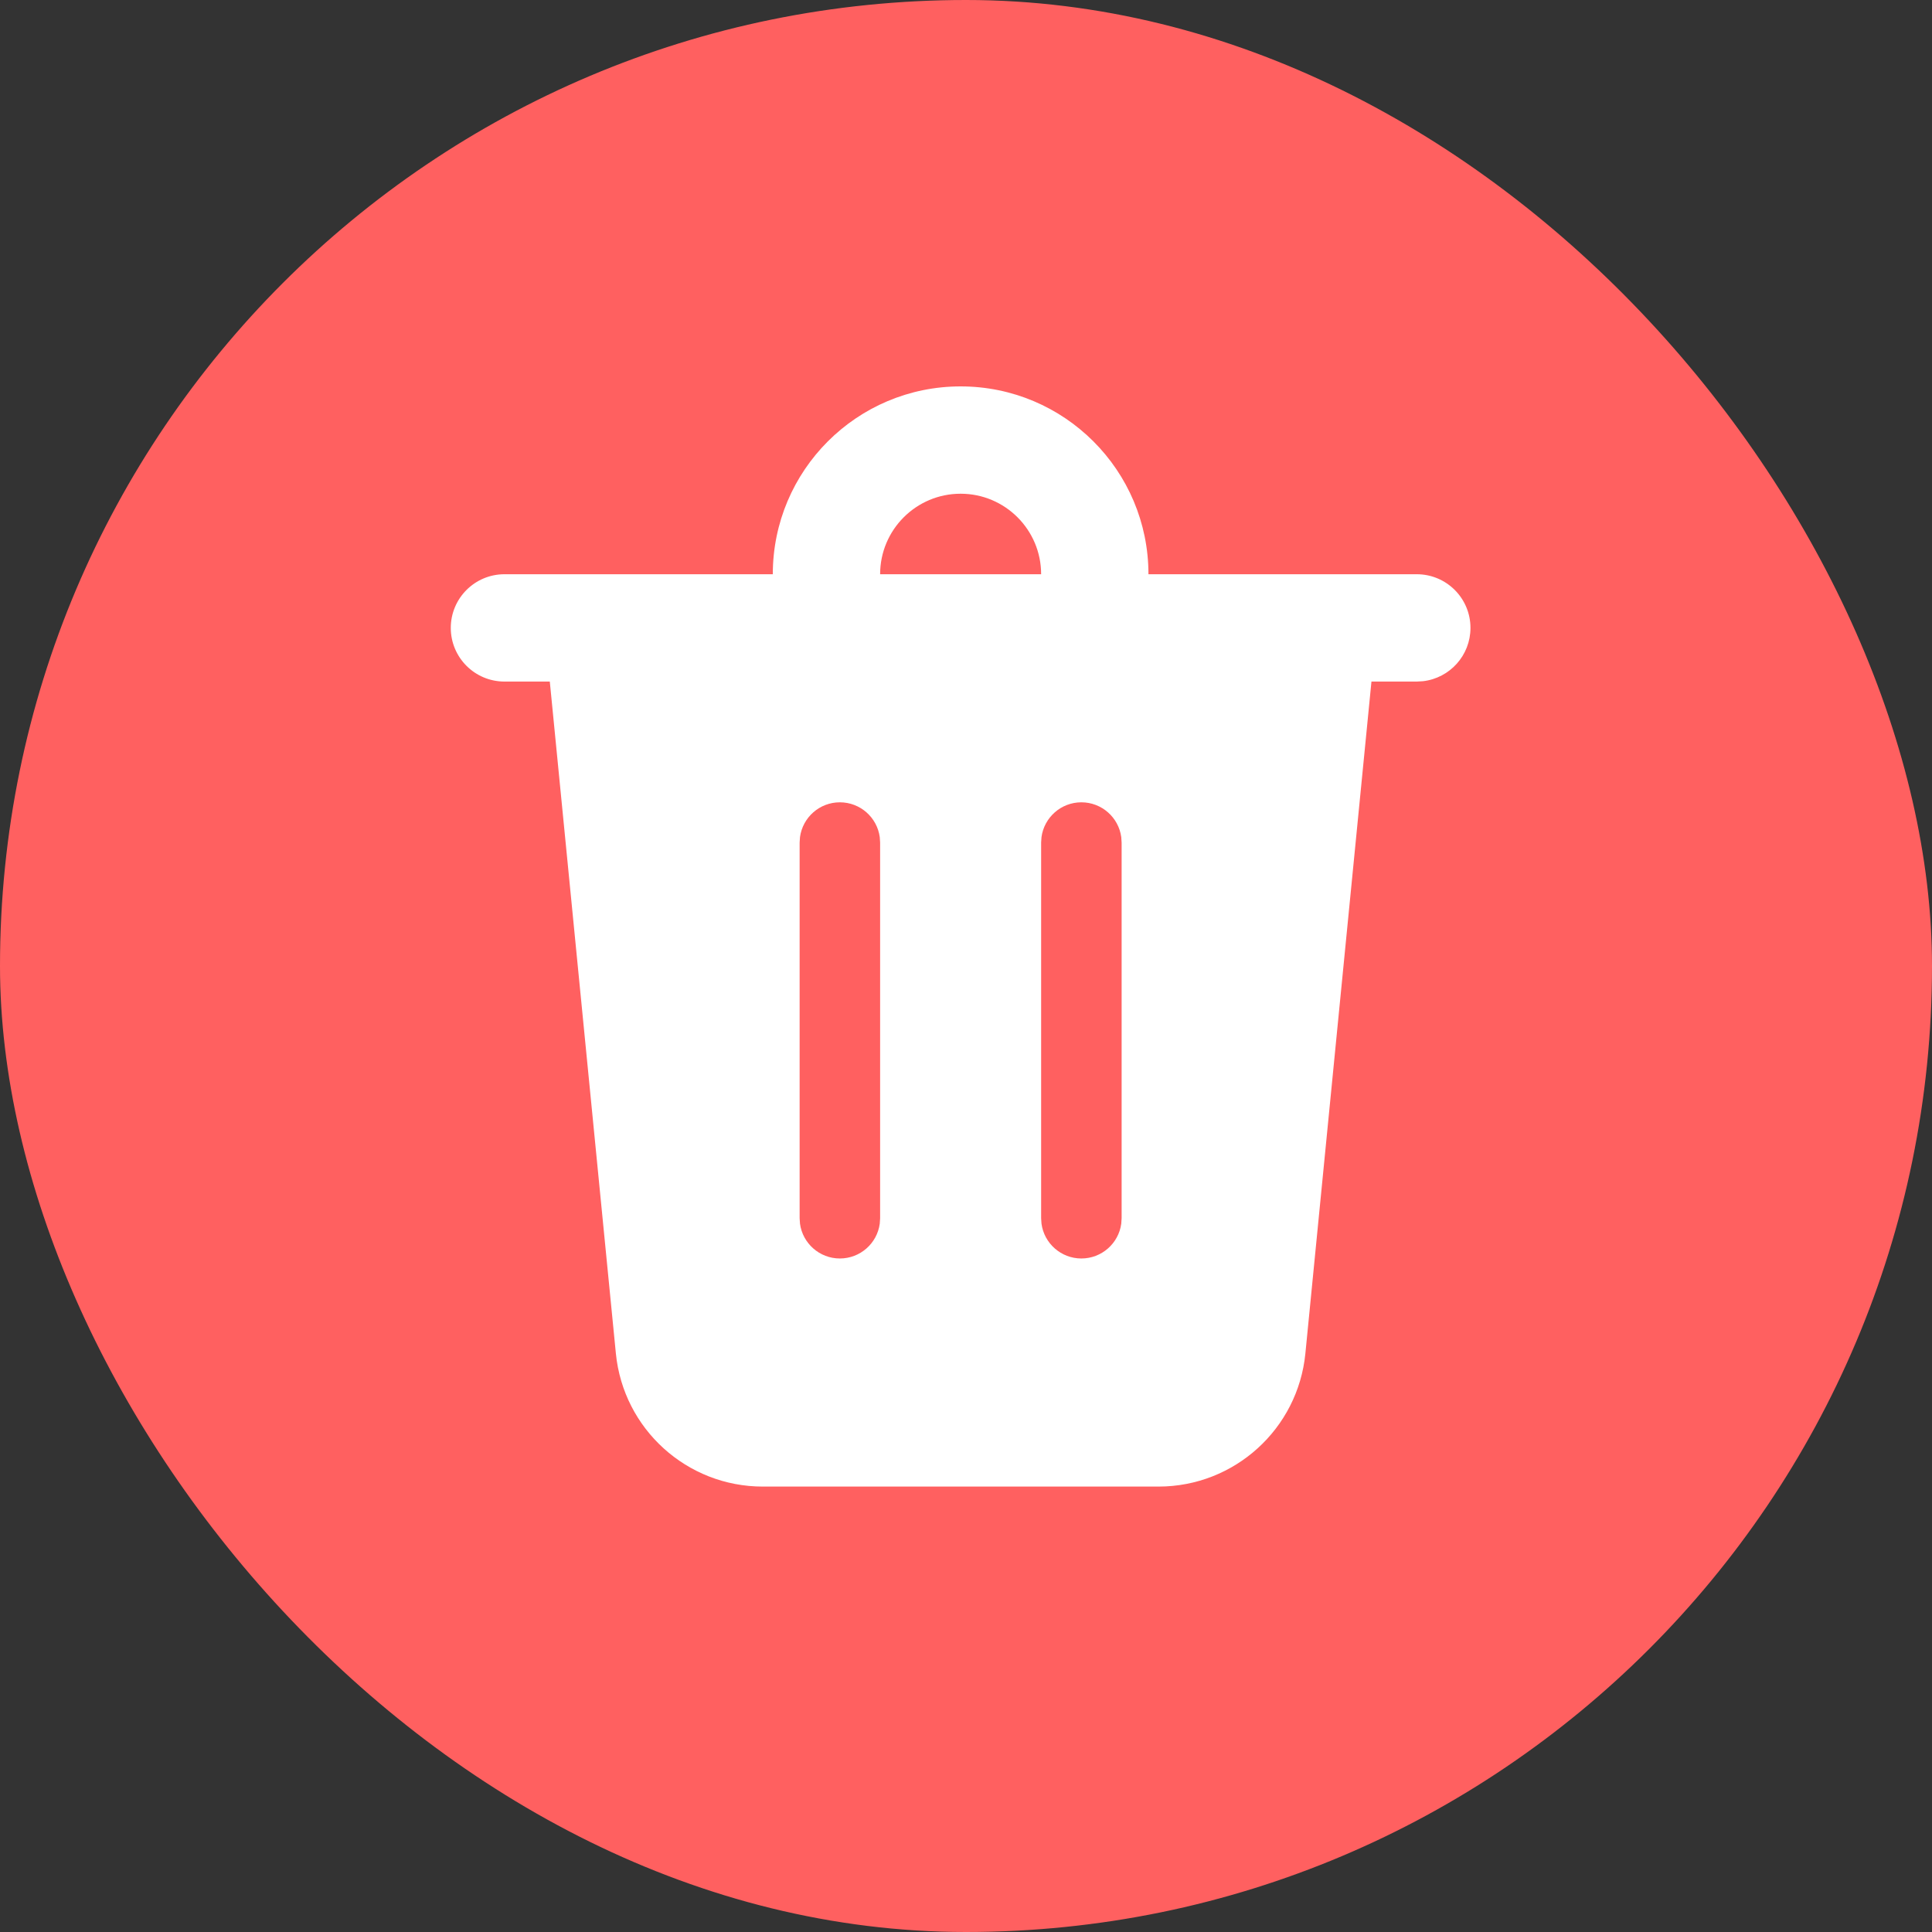 <svg width="80" height="80" viewBox="0 0 80 80" fill="none" xmlns="http://www.w3.org/2000/svg">
<rect x="0" y="0" width="80" height="80" fill="#333333" stroke="none"/>
<rect width="80" height="80" rx="40" fill="#FF6060"/>
<path d="M60.889 26C60.889 27.14 60.031 28.079 58.925 28.207L58.666 28.222H56.789L54.053 56.043C53.745 59.171 51.114 61.556 47.971 61.556H31.584C28.441 61.556 25.81 59.171 25.502 56.043L22.766 28.222H20.889C19.661 28.222 18.666 27.227 18.666 26C18.666 24.773 19.661 23.778 20.889 23.778H32C32 19.482 35.482 16 39.777 16C44.073 16 47.555 19.482 47.555 23.778H58.666C59.894 23.778 60.889 24.773 60.889 26ZM44.777 33.222C43.934 33.222 43.236 33.849 43.126 34.663L43.111 34.889V50.444L43.126 50.671C43.236 51.484 43.934 52.111 44.777 52.111C45.621 52.111 46.319 51.484 46.429 50.671L46.444 50.444V34.889L46.429 34.663C46.319 33.849 45.621 33.222 44.777 33.222ZM34.777 33.222C33.934 33.222 33.236 33.849 33.126 34.663L33.111 34.889V50.444L33.126 50.671C33.236 51.484 33.934 52.111 34.777 52.111C35.621 52.111 36.319 51.484 36.429 50.671L36.444 50.444V34.889L36.429 34.663C36.319 33.849 35.621 33.222 34.777 33.222ZM39.777 20.444C37.937 20.444 36.444 21.937 36.444 23.778H43.111C43.111 21.937 41.618 20.444 39.777 20.444Z" fill="white"/>
</svg>
